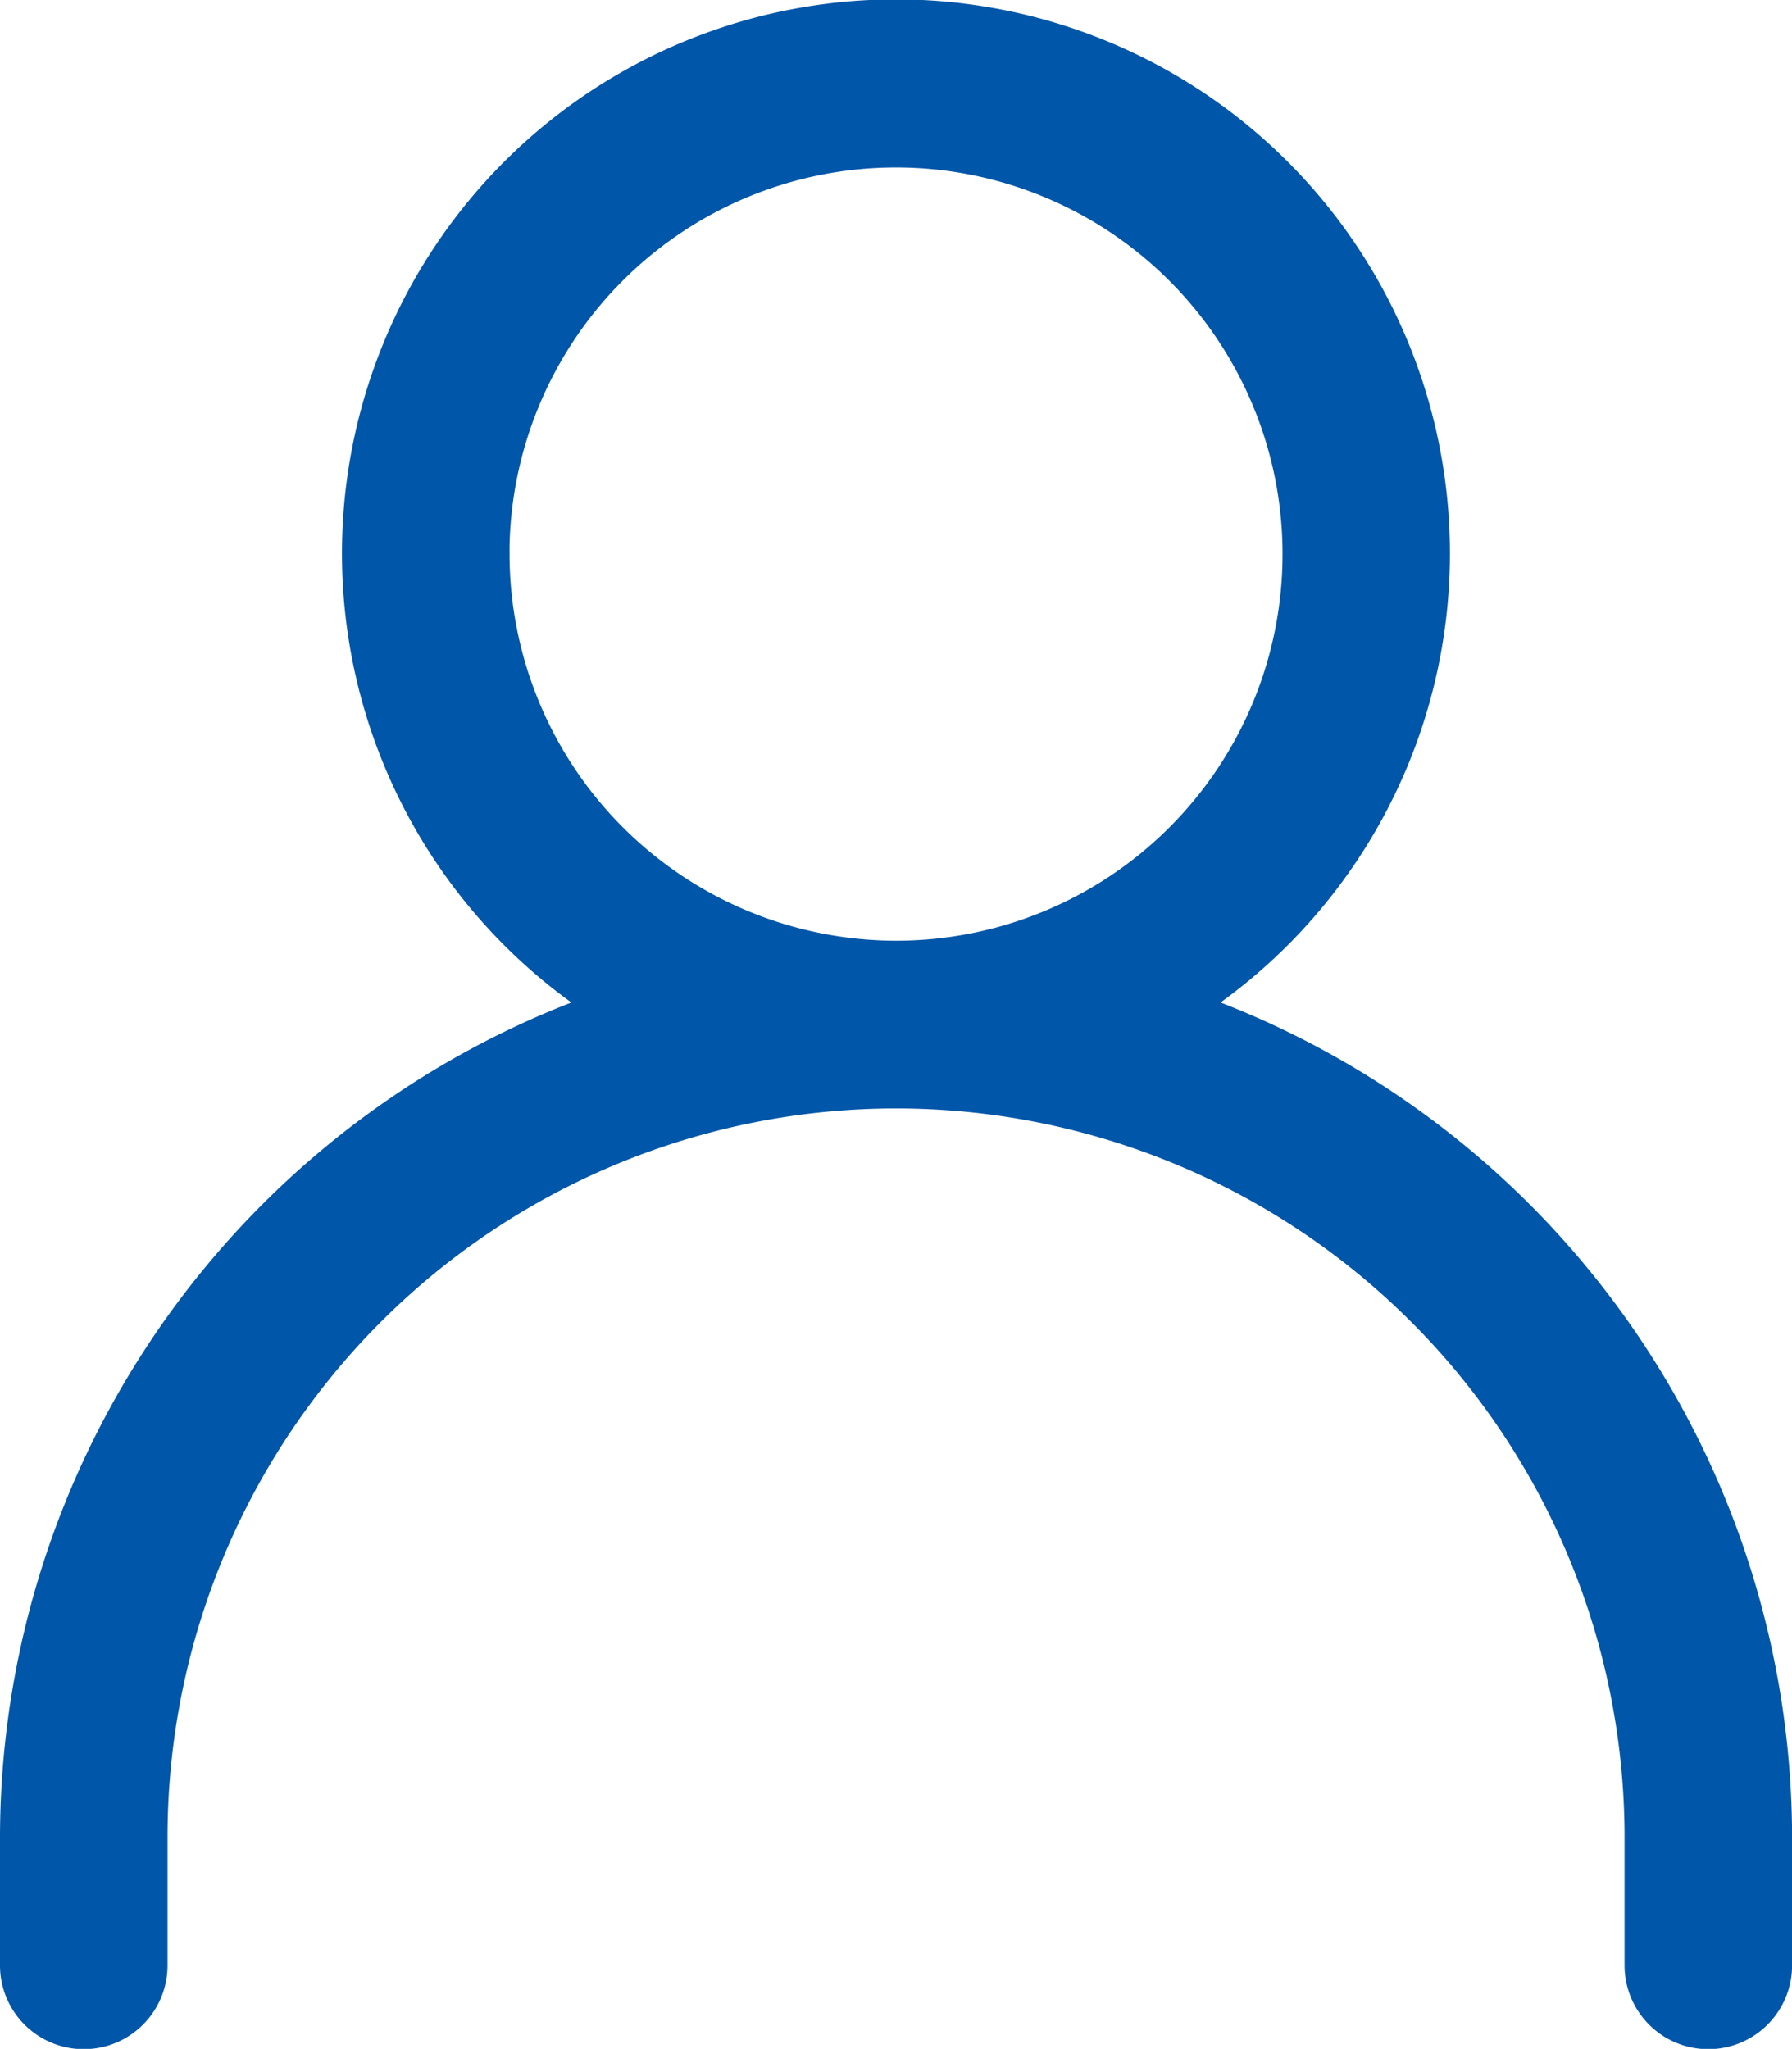 <svg xmlns="http://www.w3.org/2000/svg" width="21.854" height="24.982" viewBox="0 0 21.854 24.982">
  <g id="_001-user" data-name="001-user" transform="translate(-31.5 0.5)">
    <g id="Group_892" data-name="Group 892" transform="translate(32)">
      <path id="Path_931" data-name="Path 931" d="M45.2,11.856a6.256,6.256,0,1,0-5.547,0A10.437,10.437,0,0,0,32,21.9v1.564a.521.521,0,1,0,1.043,0V21.9a9.384,9.384,0,1,1,18.769,0v1.564a.521.521,0,1,0,1.043,0V21.9A10.437,10.437,0,0,0,45.2,11.856Zm-7.987-5.6a5.214,5.214,0,1,1,5.214,5.214A5.22,5.22,0,0,1,37.214,6.256Z" transform="translate(-32)" fill="#0056a8" stroke="#0056a8" stroke-width="1"/>
    </g>
  </g>
</svg>

